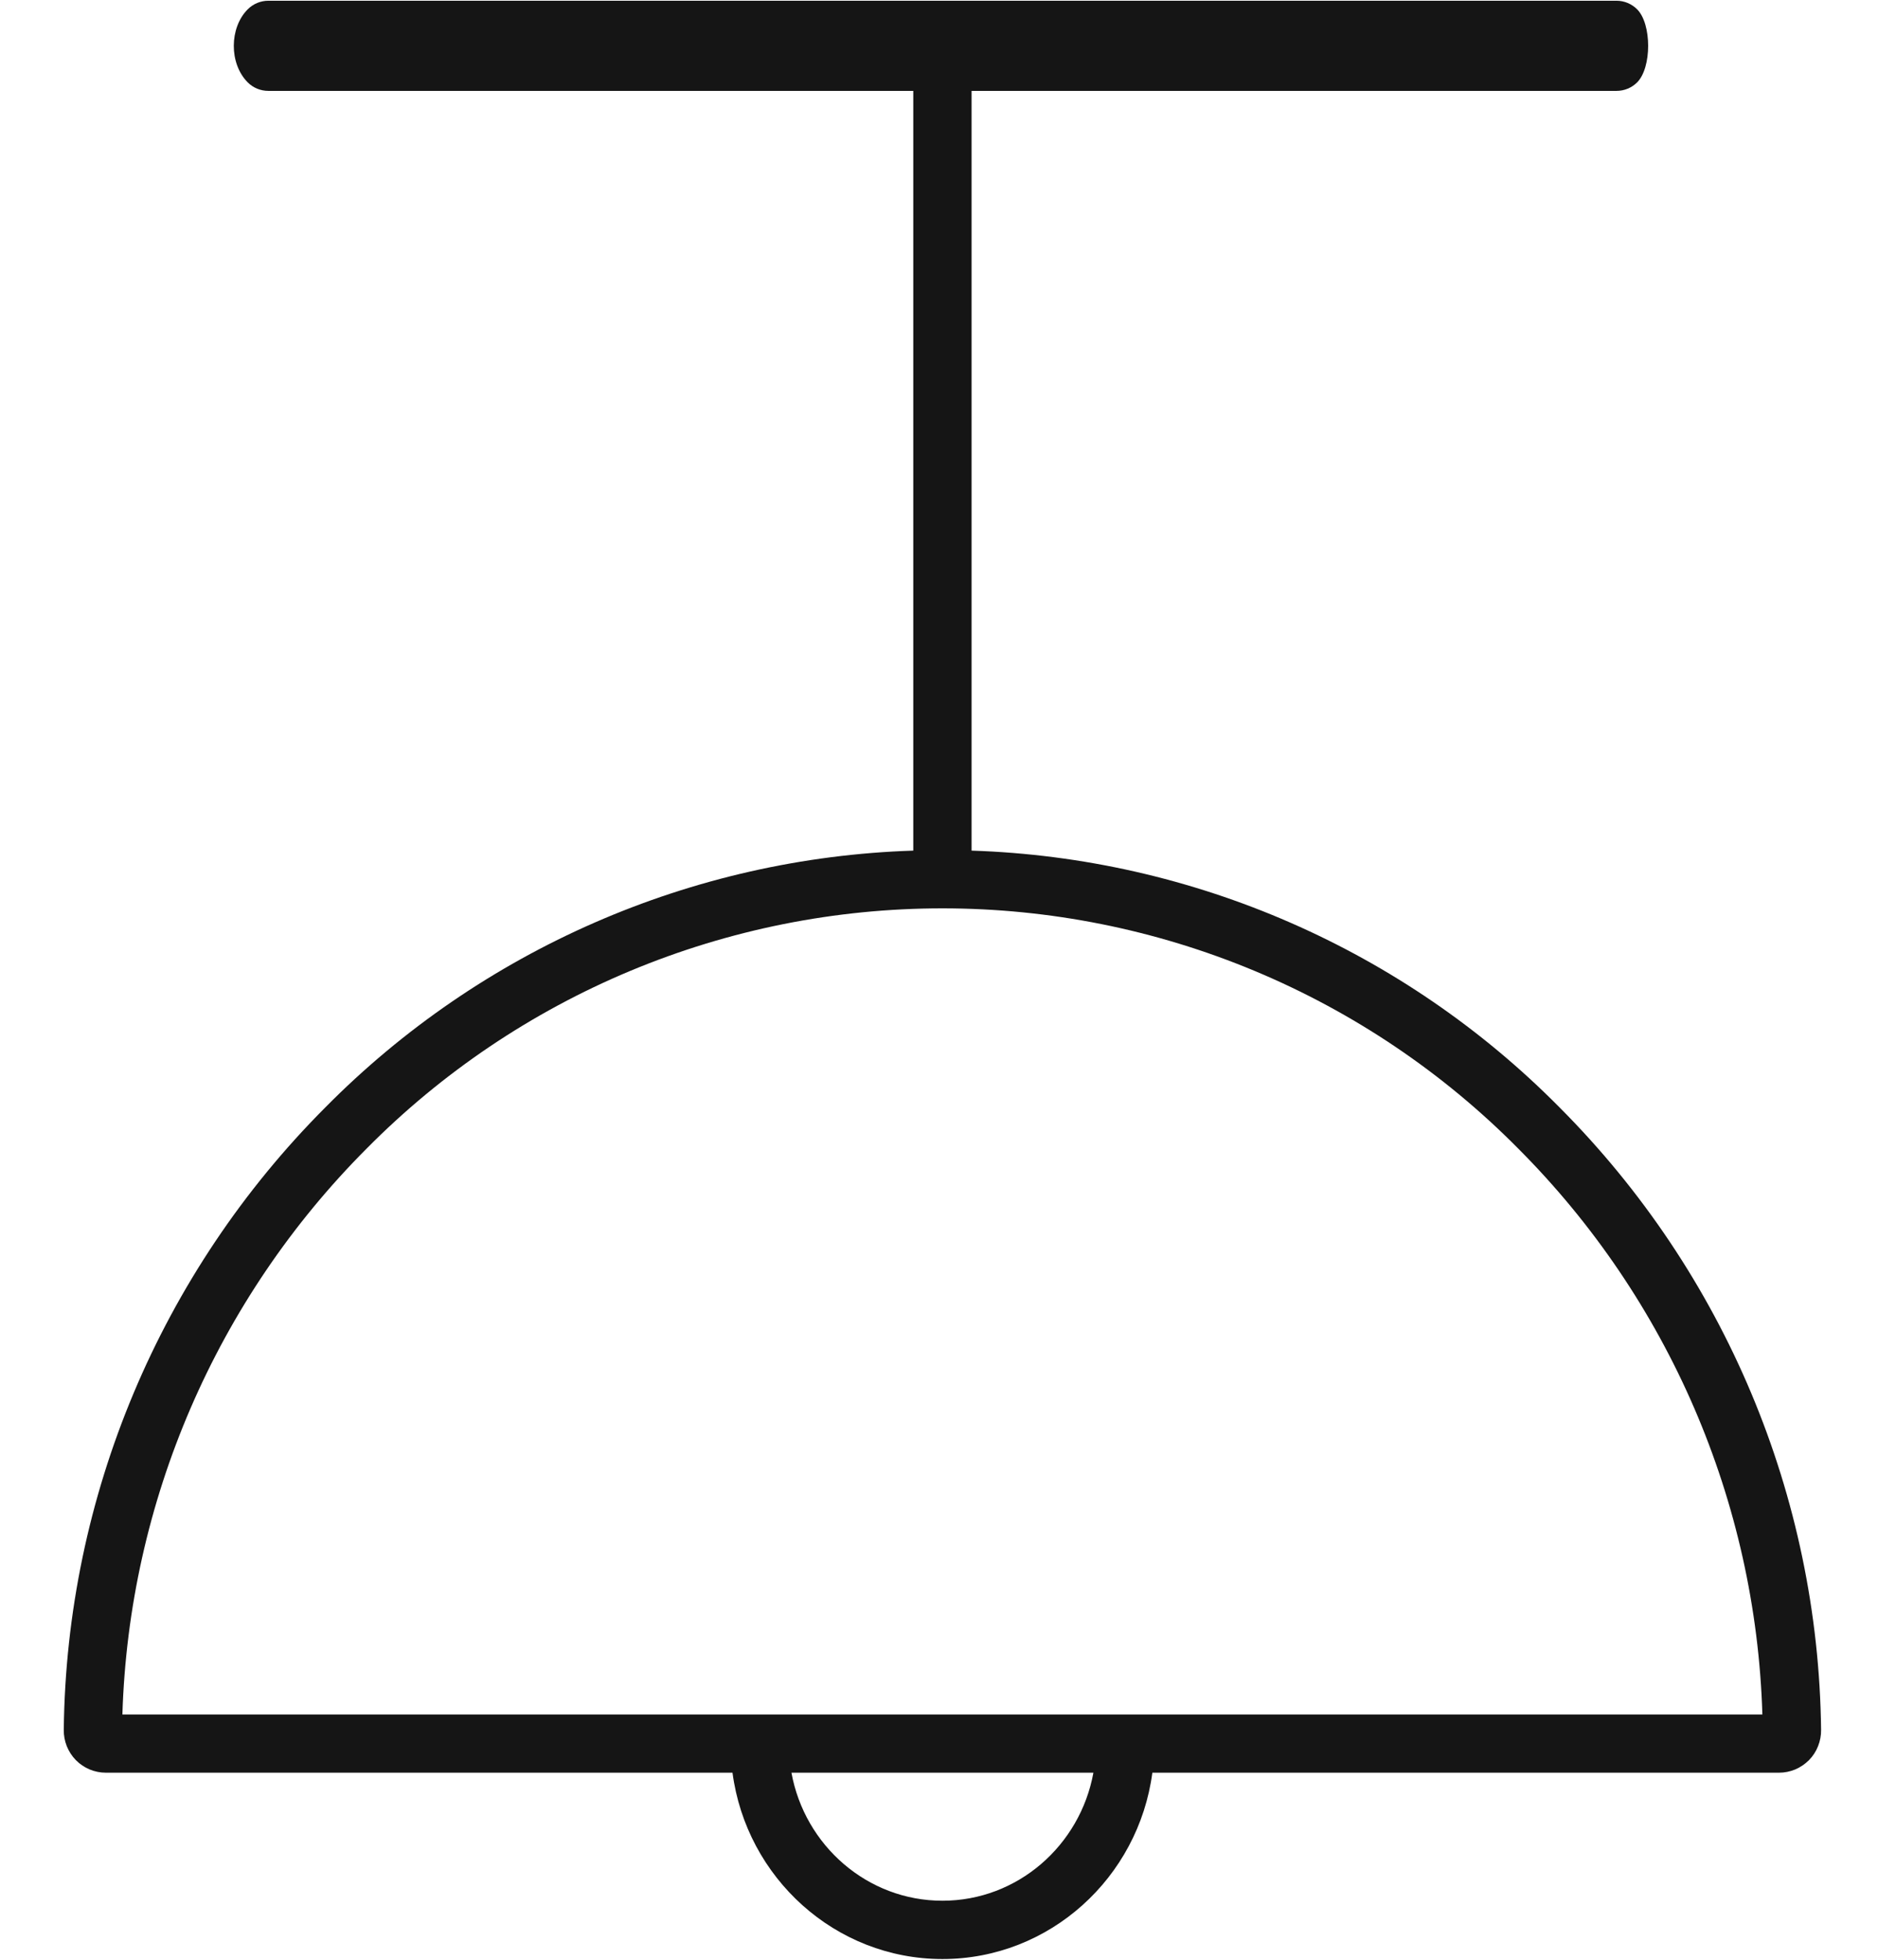 <svg width="23" height="24" viewBox="0 0 23 24" fill="none" xmlns="http://www.w3.org/2000/svg">
<path d="M3.984 13.562C1.963 15.588 0.813 18.324 0.781 21.185C0.78 21.253 0.793 21.321 0.818 21.385C0.844 21.448 0.881 21.506 0.929 21.555C0.977 21.604 1.034 21.642 1.097 21.669C1.16 21.695 1.228 21.709 1.296 21.709H8.971C9.141 22.995 10.229 23.991 11.542 23.991C12.855 23.991 13.943 22.995 14.113 21.709H21.788C21.856 21.709 21.924 21.695 21.987 21.669C22.05 21.642 22.107 21.603 22.155 21.555C22.203 21.506 22.241 21.448 22.266 21.384C22.291 21.321 22.304 21.253 22.303 21.185C22.27 18.323 21.121 15.588 19.1 13.562C17.191 11.631 14.613 10.505 11.899 10.417V1.113H19.798C19.892 1.113 19.983 1.076 20.05 1.009C20.23 0.829 20.23 0.294 20.05 0.114C19.983 0.047 19.892 0.009 19.798 0.009H3.286C3.192 0.009 3.101 0.047 3.034 0.114C2.809 0.339 2.804 0.778 3.034 1.009C3.101 1.076 3.192 1.113 3.286 1.113H11.185V10.417C8.471 10.505 5.893 11.631 3.984 13.562ZM11.542 23.277C10.622 23.277 9.855 22.6 9.693 21.709H13.391C13.229 22.6 12.462 23.277 11.542 23.277ZM21.584 20.996H1.499C1.579 18.39 2.648 15.912 4.49 14.066C5.412 13.134 6.511 12.394 7.721 11.889C8.932 11.384 10.23 11.124 11.542 11.124C12.854 11.124 14.152 11.384 15.363 11.889C16.573 12.394 17.672 13.134 18.594 14.066C20.436 15.912 21.505 18.39 21.584 20.996Z" fill="#151515"/>
</svg>
